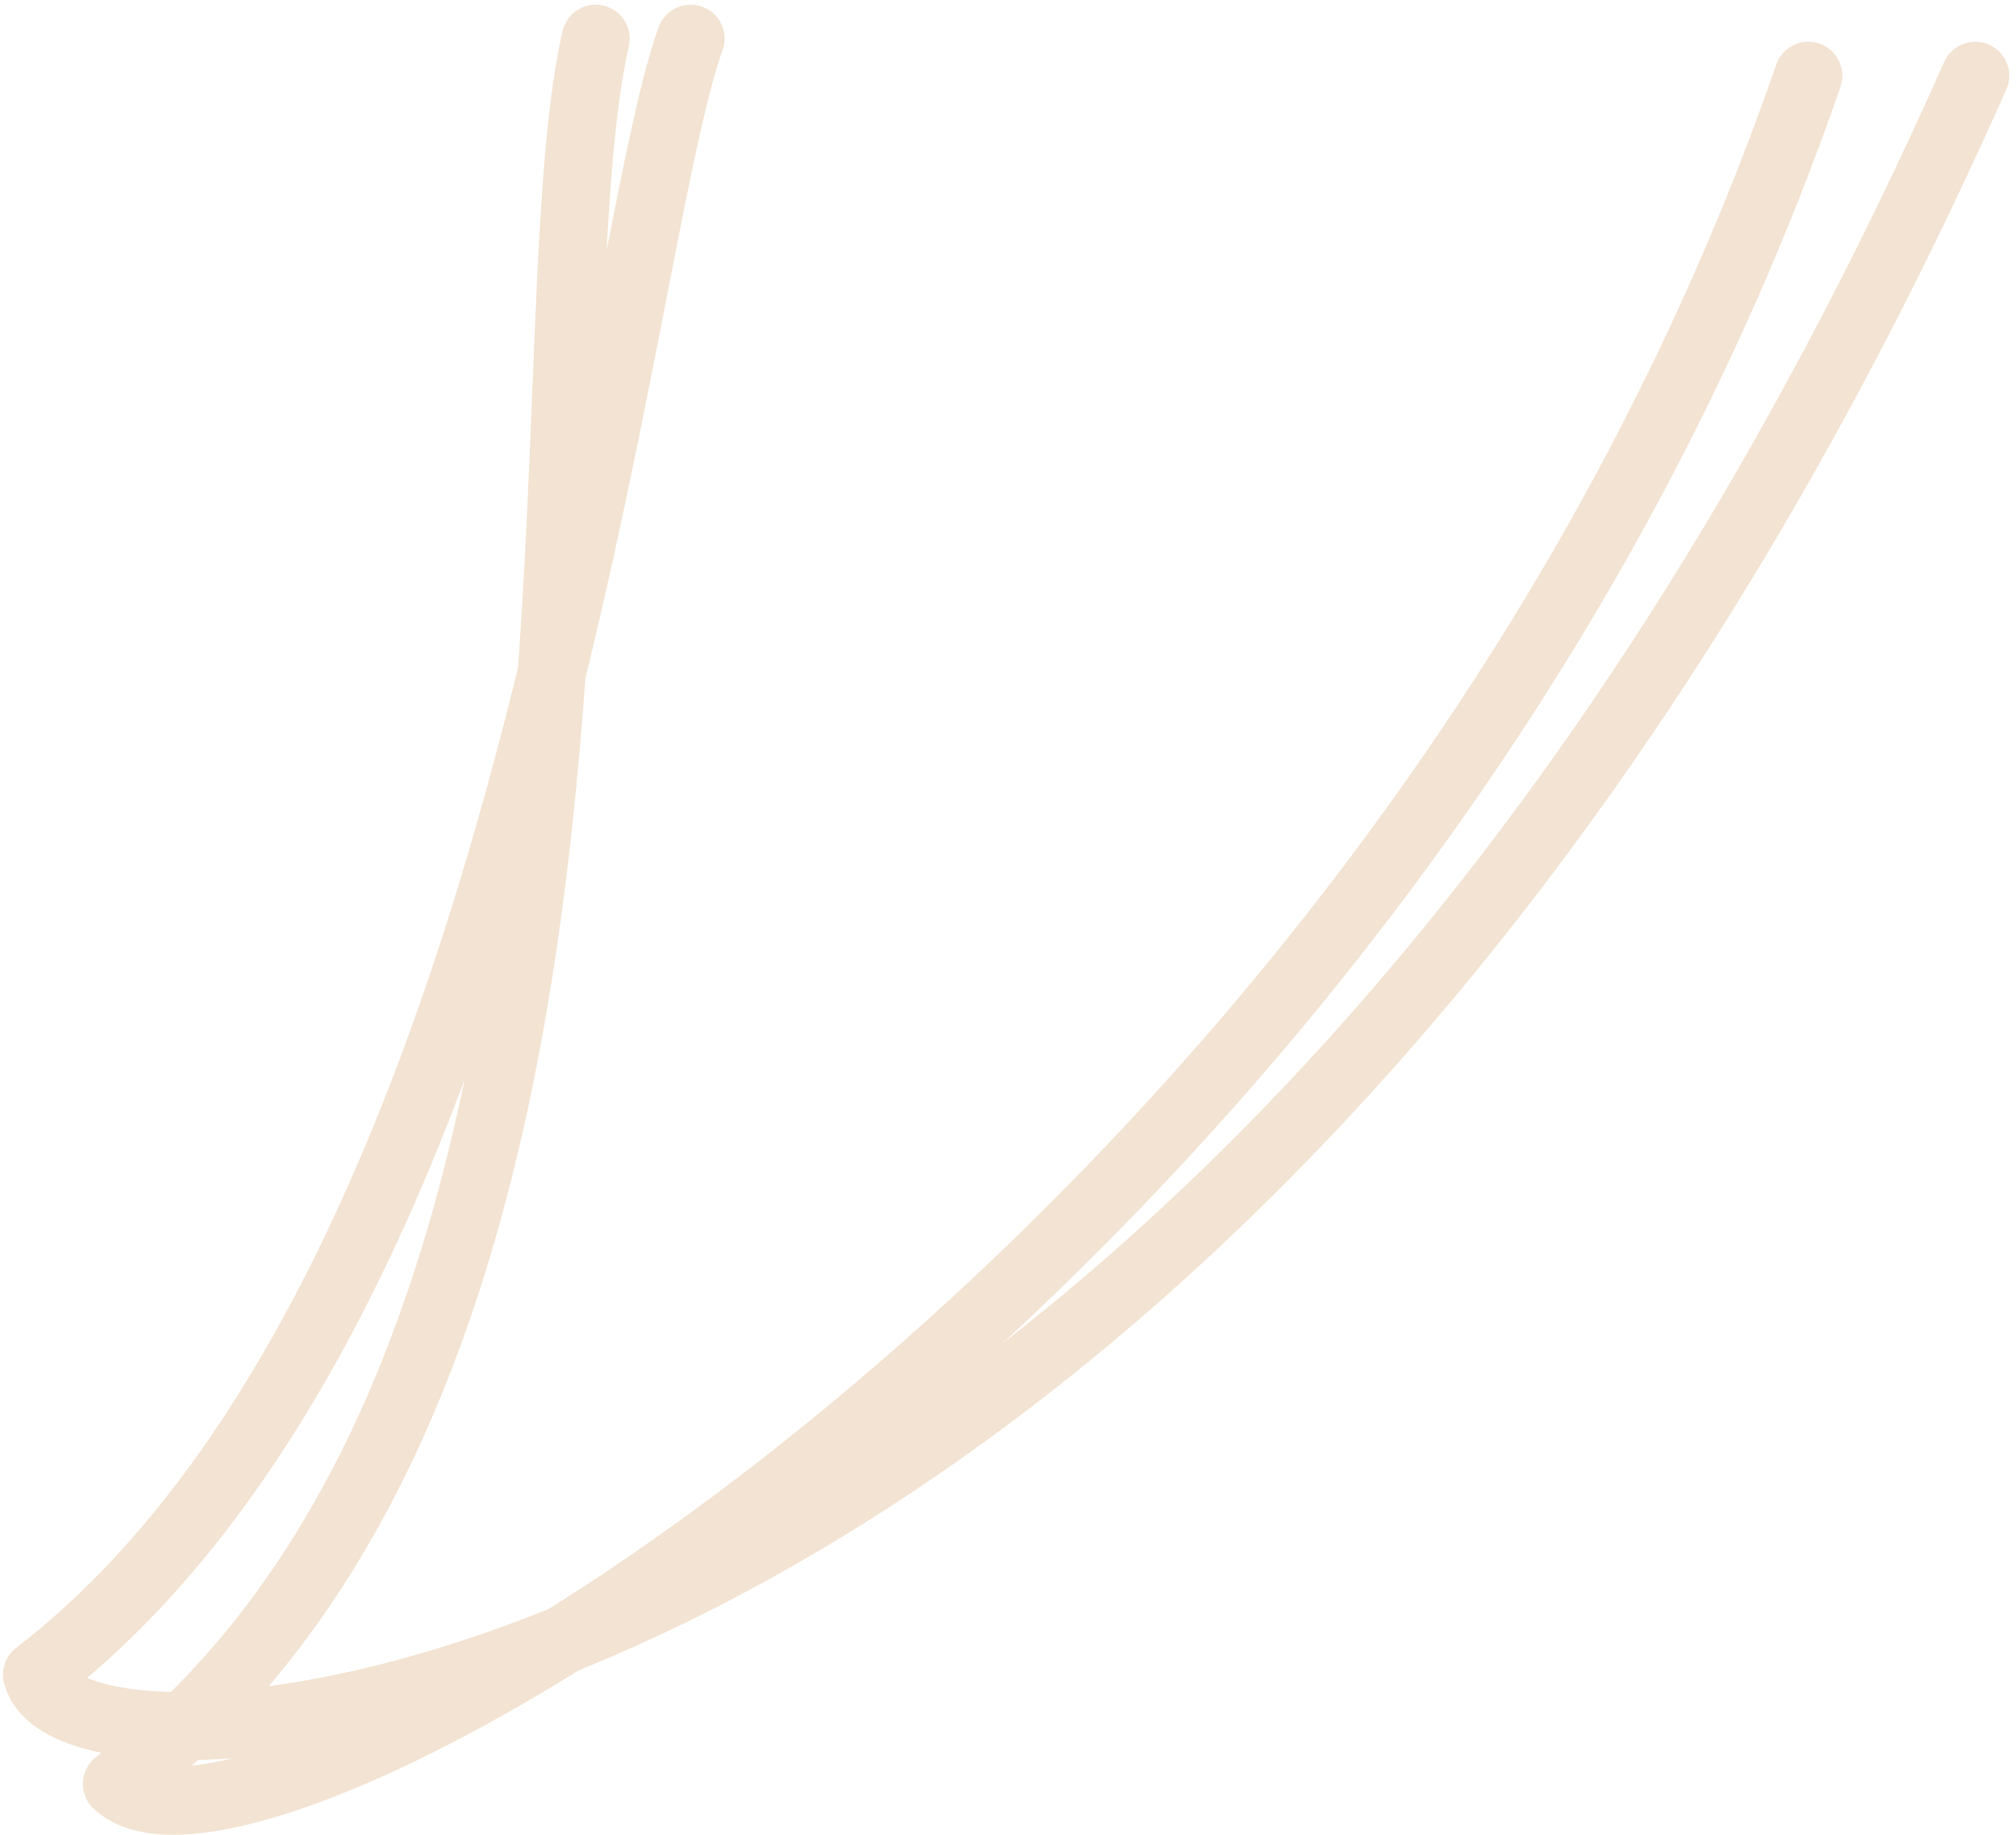 <svg width="89" height="81" viewBox="0 0 89 81" fill="none" xmlns="http://www.w3.org/2000/svg">
<path d="M30.489 1.707C27.135 10.83 23.498 57.115 1.633 73.914C3.246 80.644 54.703 76.544 87.201 3.343M26.298 1.707C23.091 15.706 29.089 60.52 5.16 78.737C11.379 84.614 61.901 55.248 79.832 3.343" stroke="#F3E3D2" stroke-width="3" stroke-linecap="round" stroke-linejoin="round"/>
</svg>
